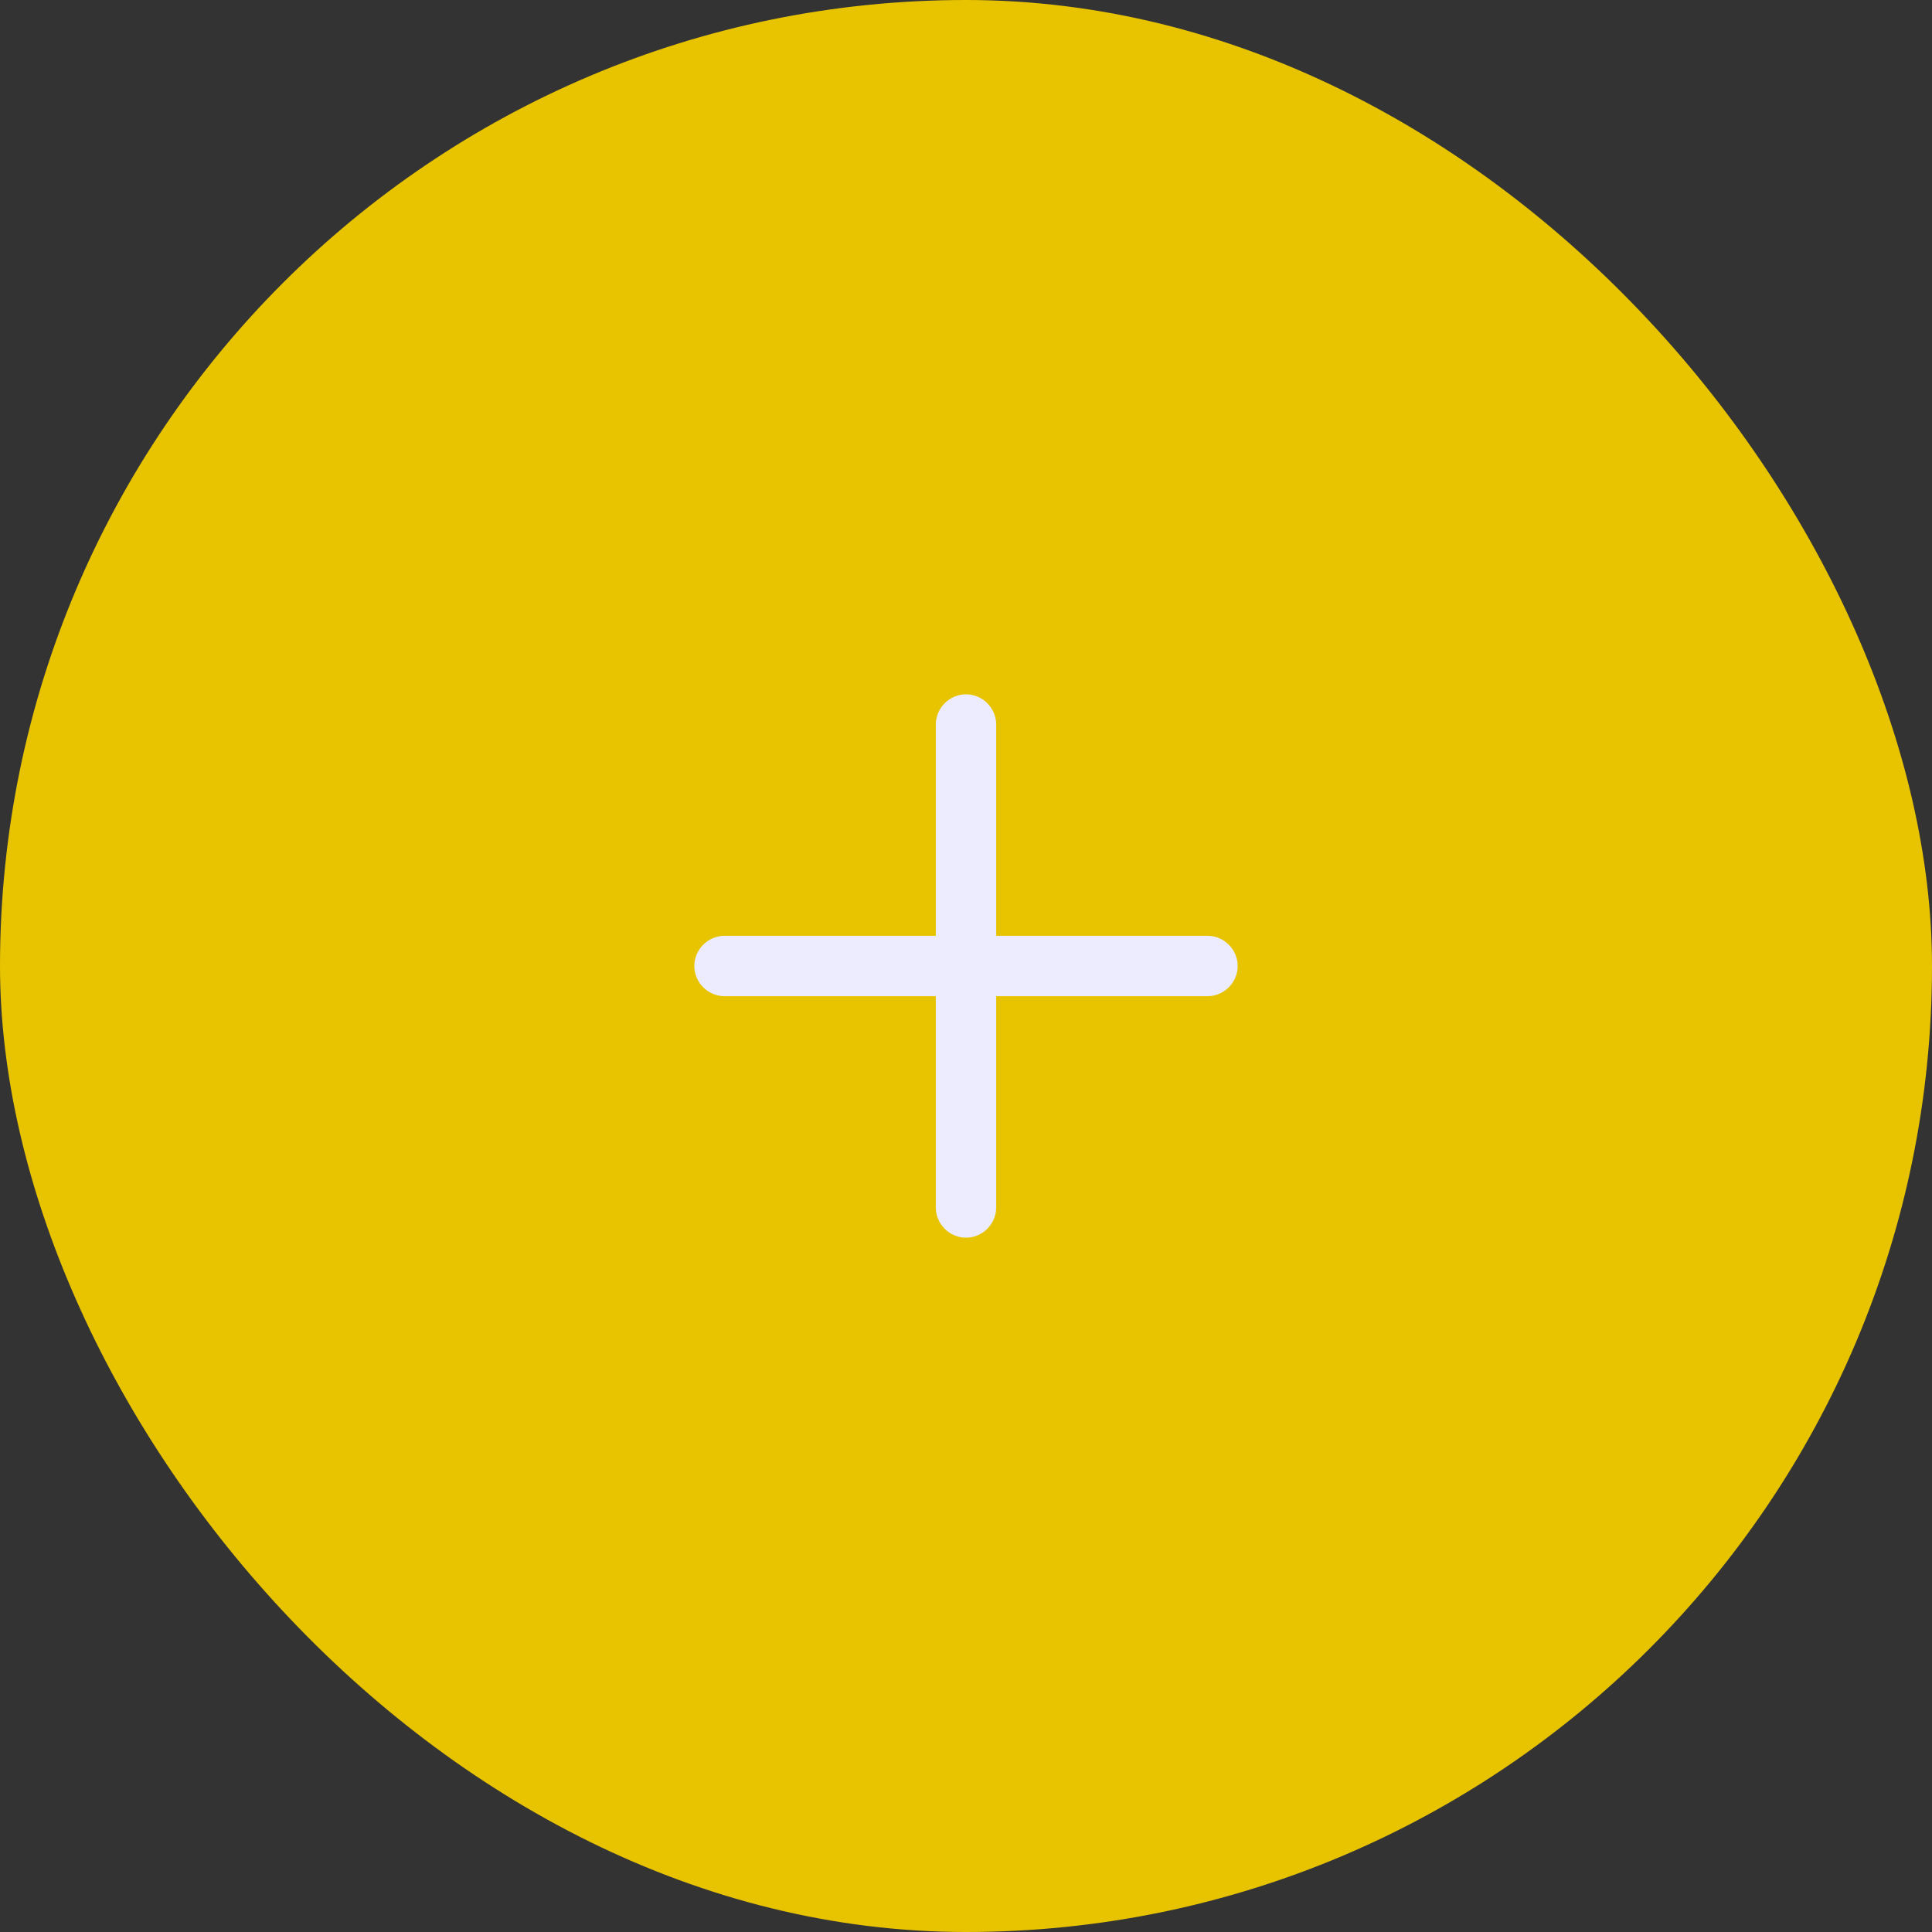 <svg width="40" height="40" viewBox="0 0 40 40" fill="none" xmlns="http://www.w3.org/2000/svg">
<rect x="0" y="0" width="40" height="40" fill="#333333" stroke="none"/>
<rect width="40" height="40" rx="20" fill="#E8C400"/>
<path d="M25 20.625H15C14.658 20.625 14.375 20.342 14.375 20C14.375 19.658 14.658 19.375 15 19.375H25C25.342 19.375 25.625 19.658 25.625 20C25.625 20.342 25.342 20.625 25 20.625Z" fill="#ECECFE"/>
<path d="M20 25.625C19.658 25.625 19.375 25.342 19.375 25V15C19.375 14.658 19.658 14.375 20 14.375C20.342 14.375 20.625 14.658 20.625 15V25C20.625 25.342 20.342 25.625 20 25.625Z" fill="#ECECFE"/>
</svg>
